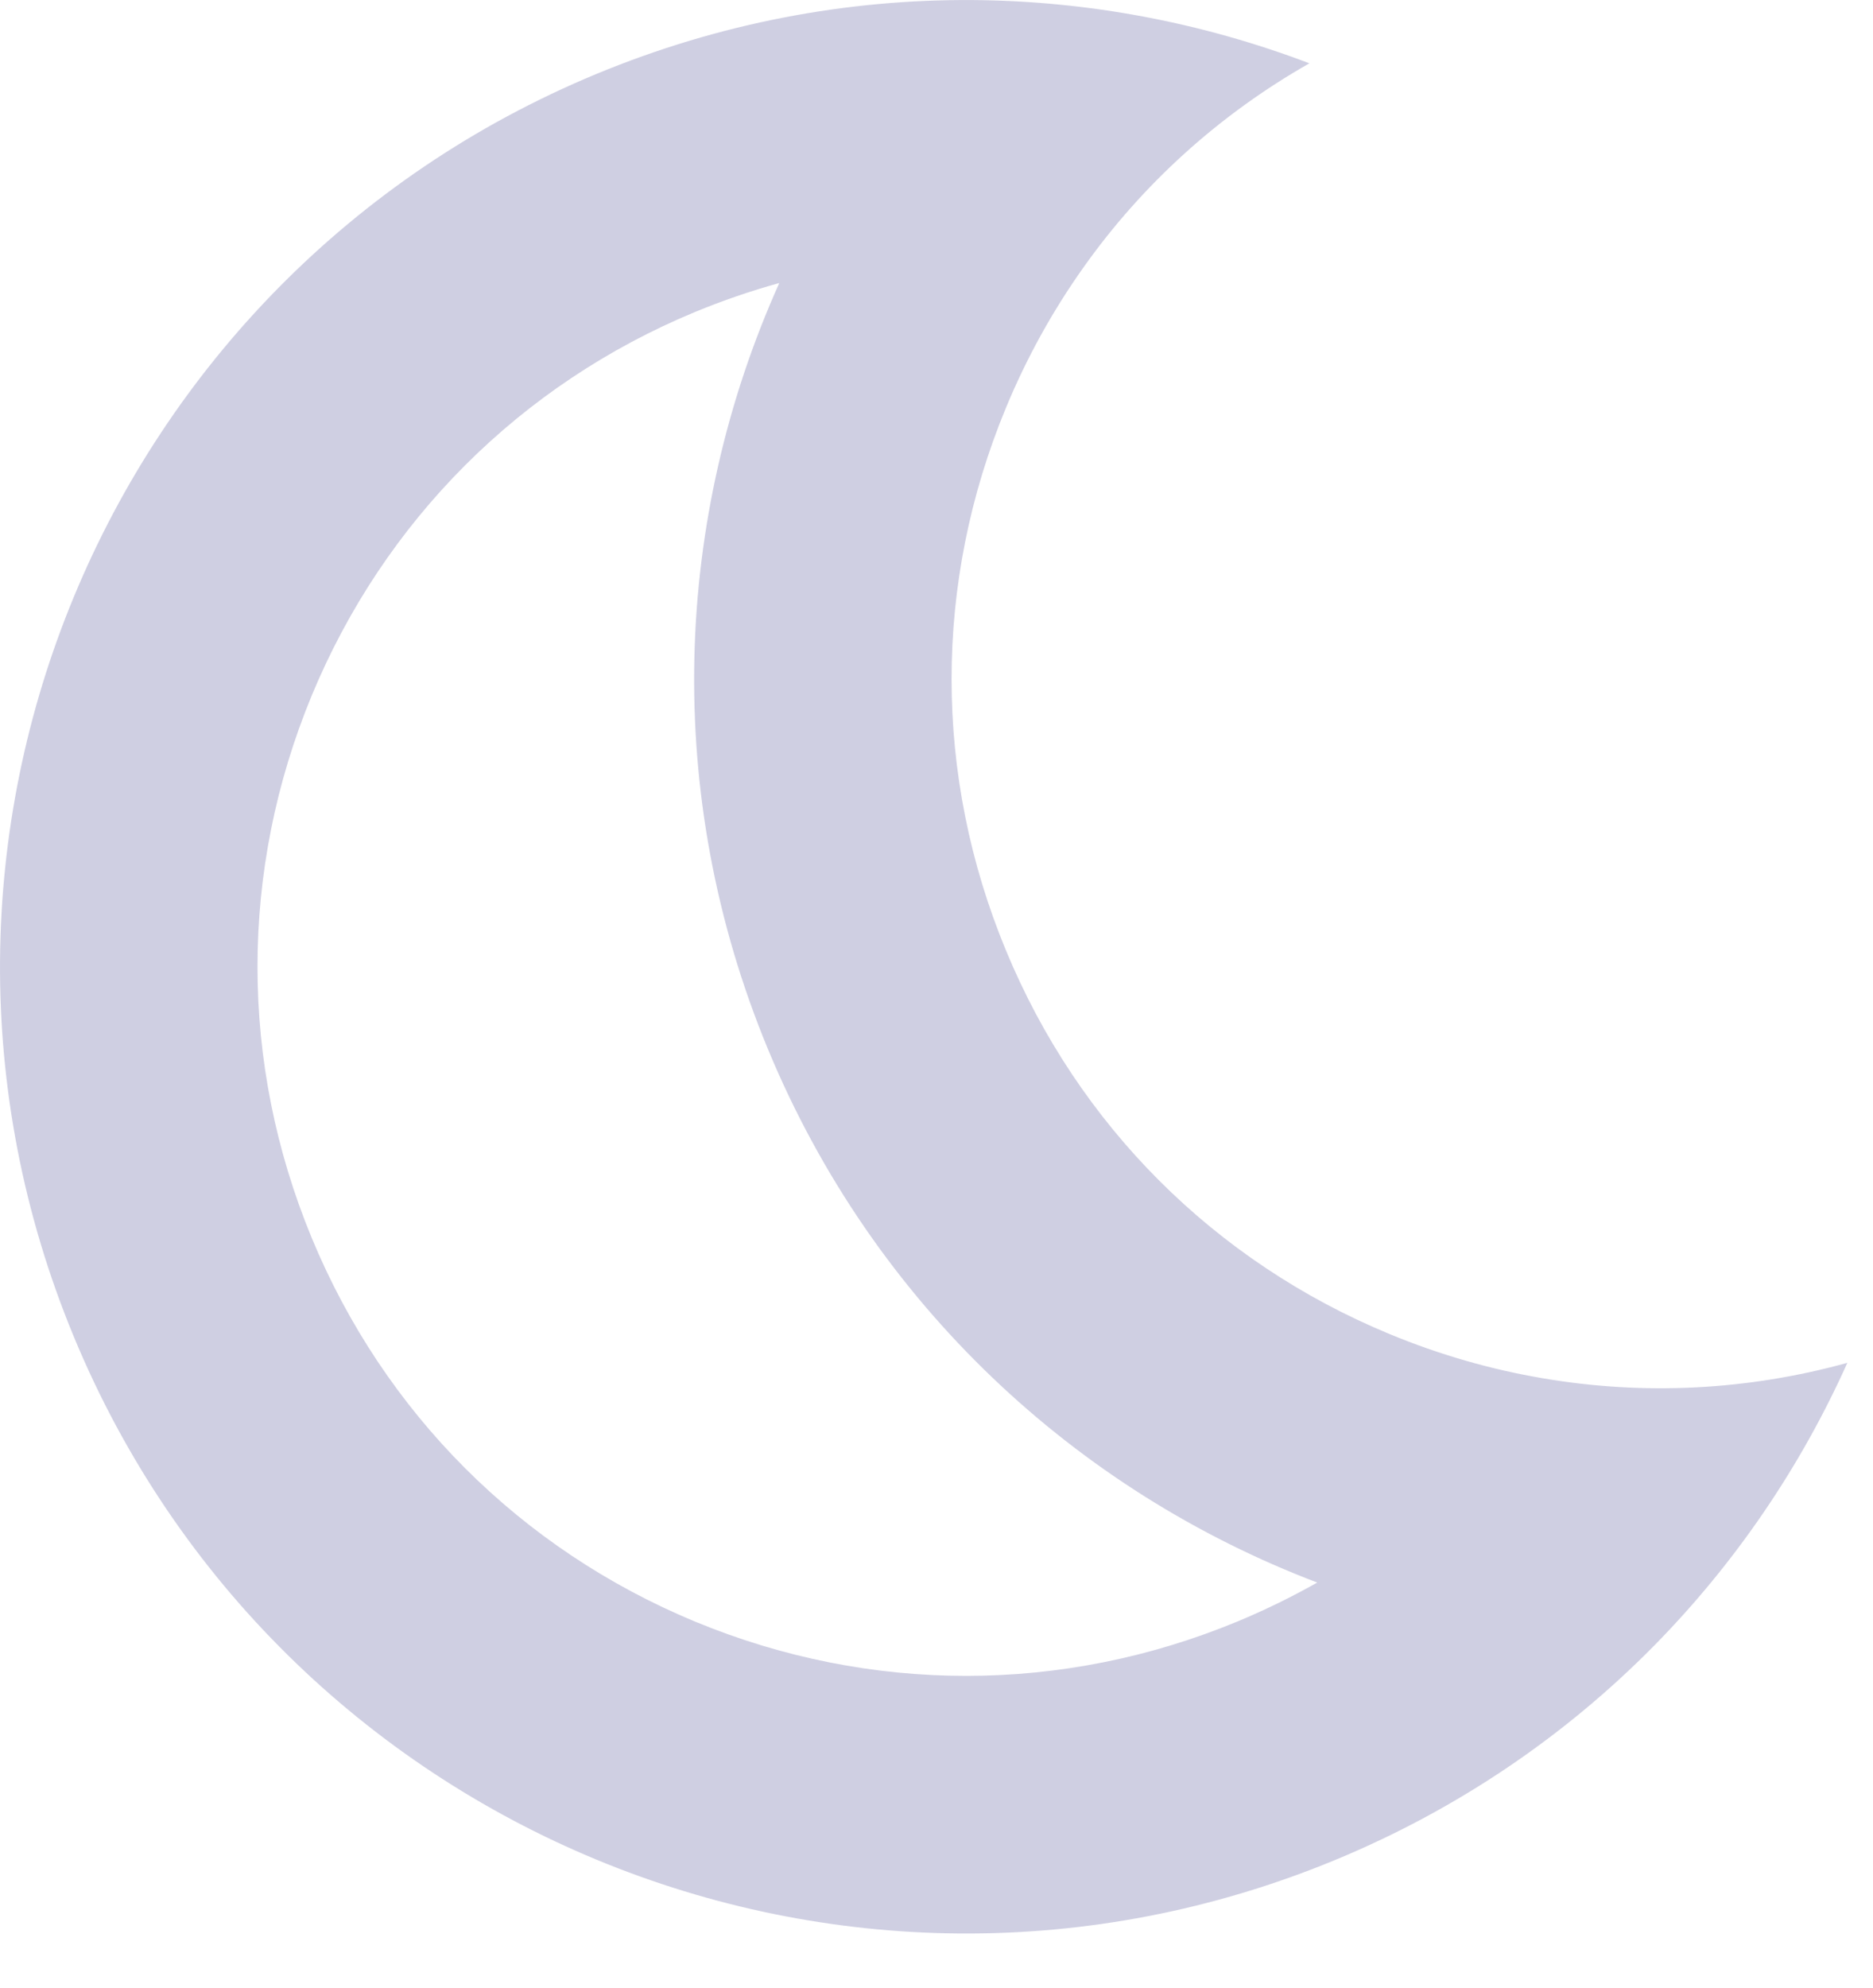 <?xml version="1.0" encoding="UTF-8" standalone="no"?>
<!DOCTYPE svg PUBLIC "-//W3C//DTD SVG 1.1//EN" "http://www.w3.org/Graphics/SVG/1.1/DTD/svg11.dtd">
<svg width="100%" height="100%" viewBox="0 0 33 35" version="1.1" xmlns="http://www.w3.org/2000/svg" xmlns:xlink="http://www.w3.org/1999/xlink" xml:space="preserve" xmlns:serif="http://www.serif.com/" style="fill-rule:evenodd;clip-rule:evenodd;stroke-linejoin:round;stroke-miterlimit:2;">
    <g transform="matrix(1,0,0,1,-233.726,-127.976)">
        <g transform="matrix(1,0,0,1,255.525,135.752)">
            <path d="M0,20.778C-3.079,22.053 -6.471,22.053 -9.552,20.779C-12.631,19.502 -15.029,17.104 -16.306,14.024C-17.581,10.944 -17.581,7.552 -16.307,4.472C-15.029,1.392 -12.631,-1.007 -9.552,-2.283C-9.064,-2.484 -8.569,-2.654 -8.069,-2.792C-9.923,1.334 -10.137,6.186 -8.27,10.695C-6.401,15.205 -2.818,18.484 1.409,20.091C0.957,20.346 0.487,20.576 0,20.778M2.678,15.713C-0.402,14.437 -2.801,12.039 -4.076,8.958C-5.352,5.879 -5.353,2.487 -4.076,-0.594C-3.71,-1.477 -3.252,-2.304 -2.711,-3.065C-1.668,-4.537 -0.314,-5.761 1.271,-6.661C-0.611,-7.376 -2.621,-7.76 -4.662,-7.775C-6.871,-7.79 -9.119,-7.373 -11.288,-6.475C-19.971,-2.878 -24.096,7.077 -20.499,15.76C-16.901,24.445 -6.946,28.568 1.737,24.971C3.906,24.072 5.79,22.778 7.342,21.205C8.774,19.751 9.924,18.059 10.749,16.222C8.992,16.707 7.17,16.798 5.391,16.495C4.47,16.34 3.562,16.079 2.678,15.713" style="fill:rgb(207,207,226);fill-rule:nonzero;"/>
        </g>
    </g>
</svg>
